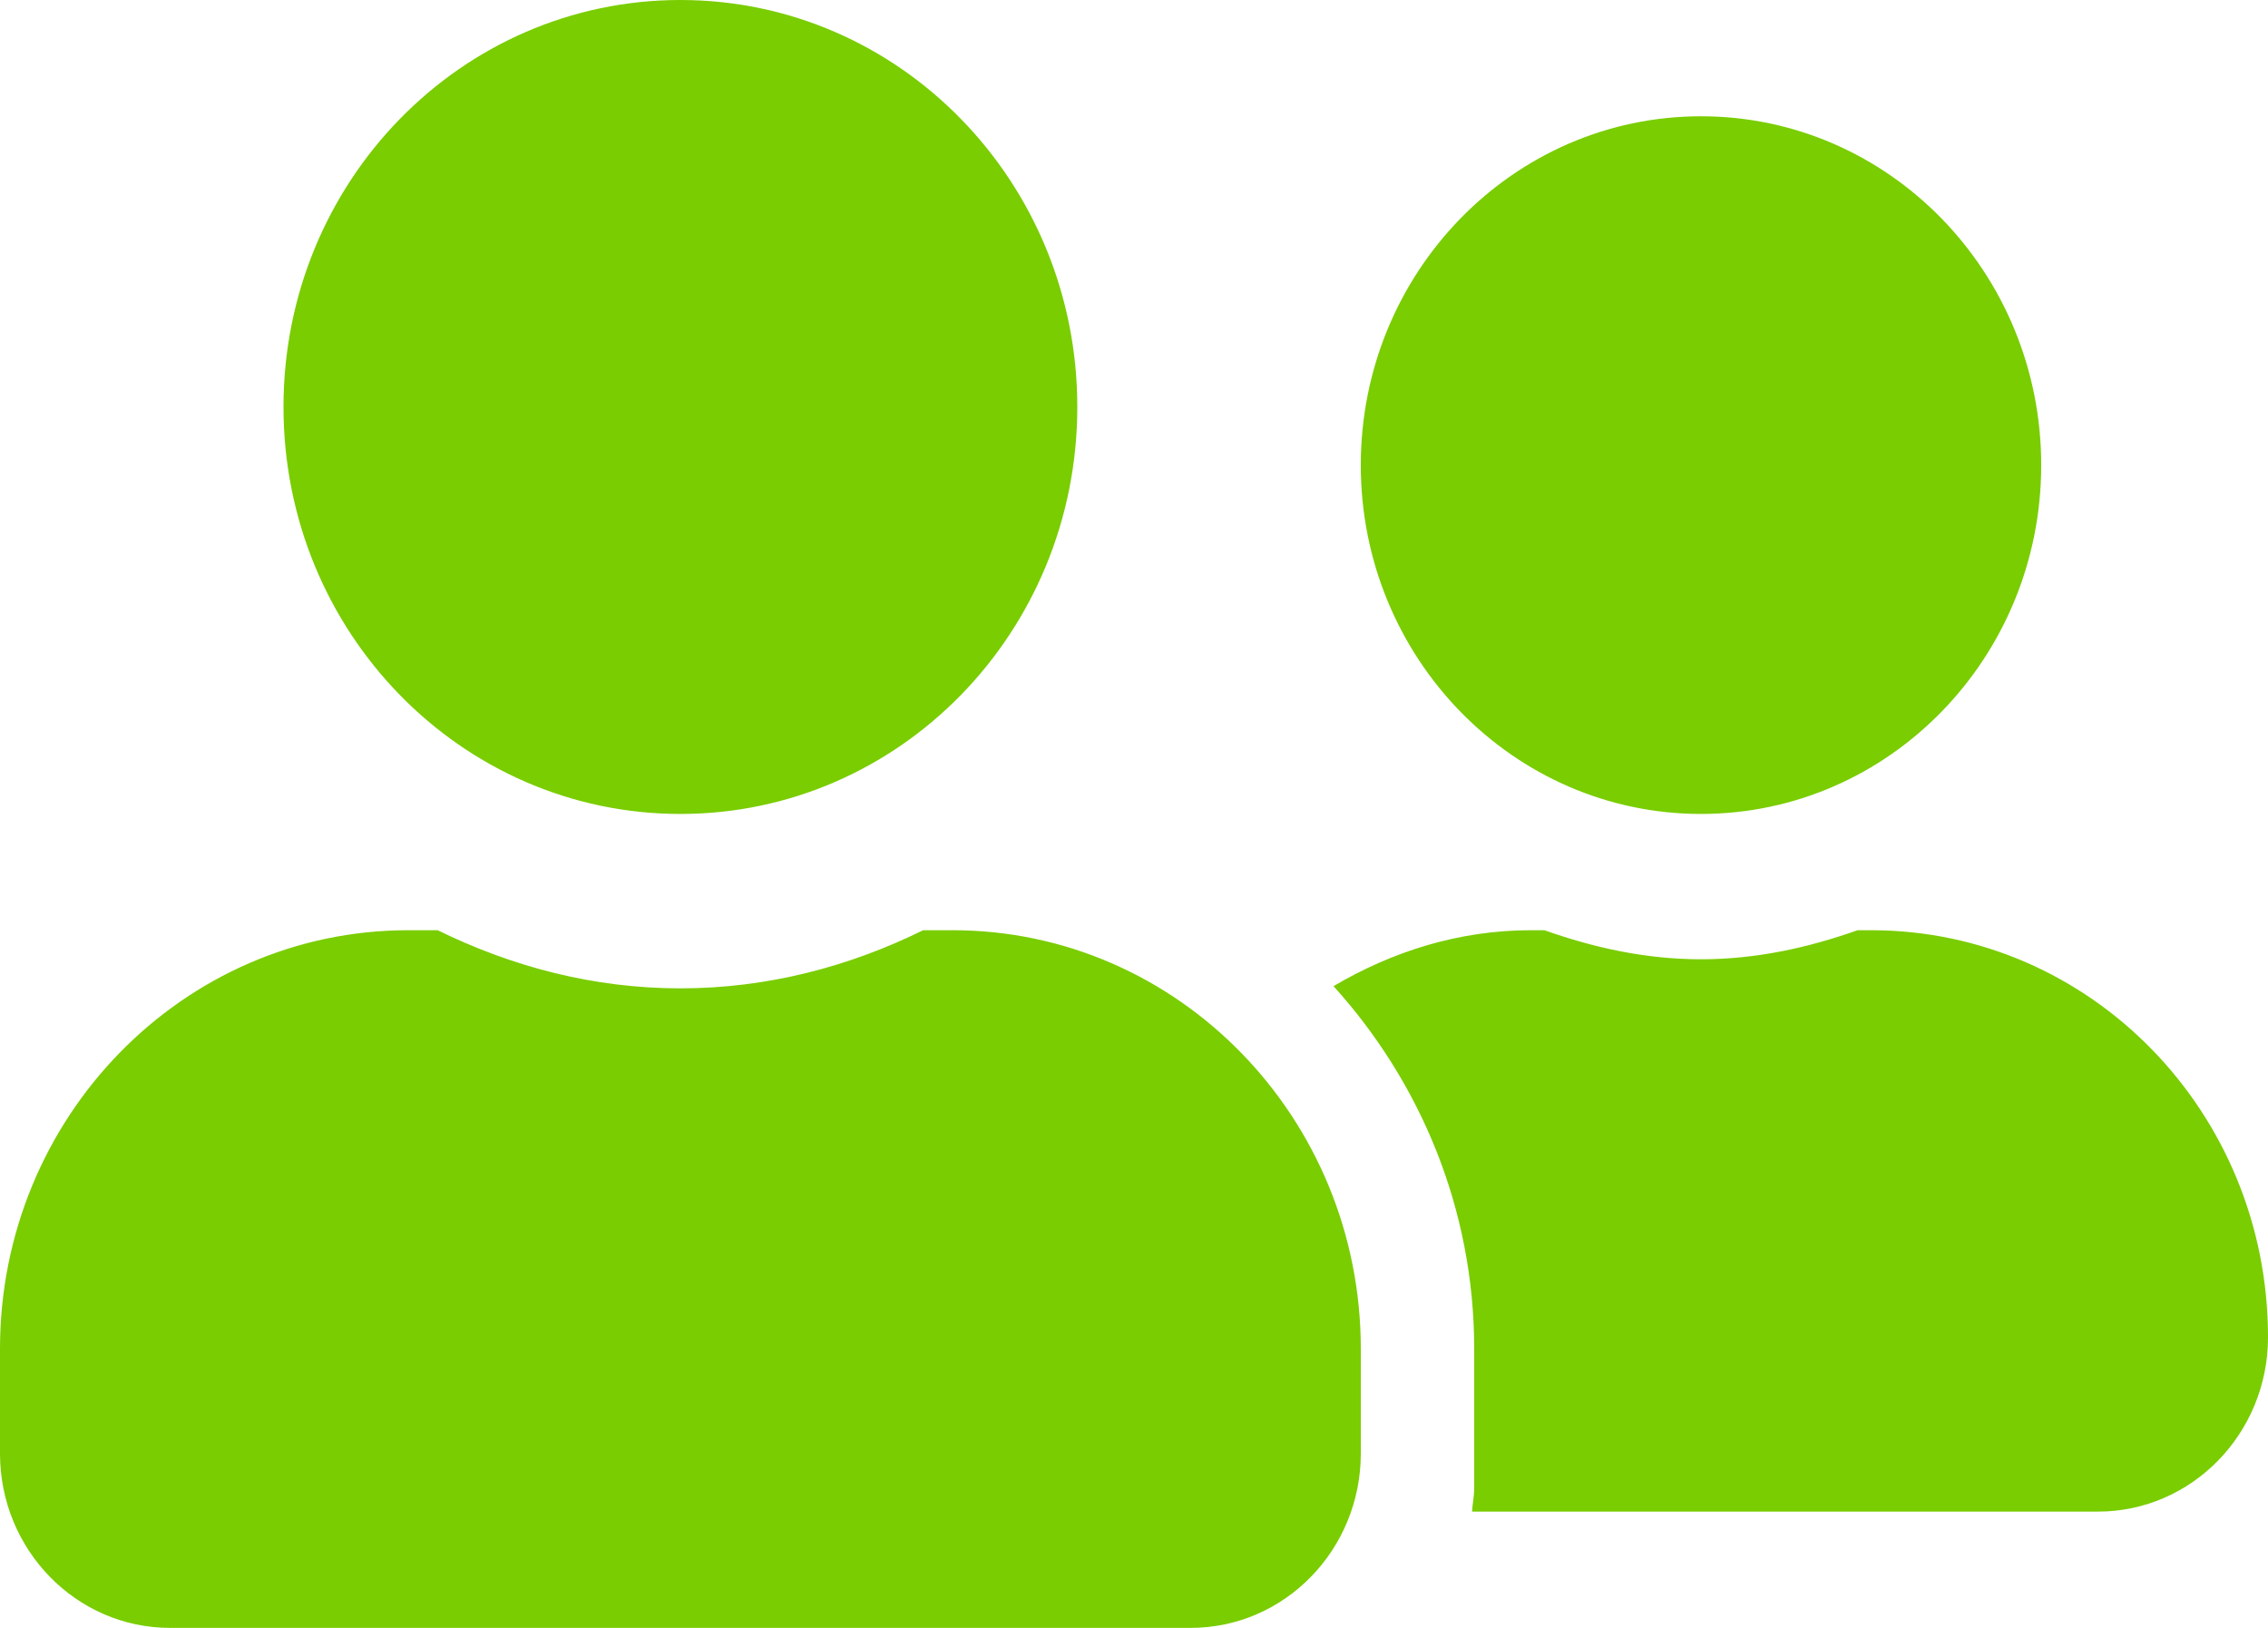 <svg width="39" height="28" viewBox="0 0 39 28" fill="none" xmlns="http://www.w3.org/2000/svg">
<path d="M11.7 14C15.472 14 18.525 10.869 18.525 7C18.525 3.131 15.472 0 11.7 0C7.928 0 4.875 3.131 4.875 7C4.875 10.869 7.928 14 11.7 14ZM16.38 16H15.874C14.607 16.625 13.199 17 11.7 17C10.201 17 8.799 16.625 7.526 16H7.02C3.144 16 0 19.225 0 23.2V25C0 26.656 1.31 28 2.925 28H20.475C22.09 28 23.4 26.656 23.4 25V23.2C23.4 19.225 20.256 16 16.38 16ZM29.25 14C32.48 14 35.1 11.312 35.1 8C35.1 4.688 32.48 2 29.25 2C26.02 2 23.4 4.688 23.4 8C23.4 11.312 26.02 14 29.25 14ZM32.175 16H31.943C31.096 16.3 30.201 16.5 29.25 16.5C28.299 16.5 27.404 16.3 26.557 16H26.325C25.082 16 23.936 16.369 22.931 16.962C24.418 18.606 25.35 20.788 25.35 23.2V25.6C25.35 25.738 25.32 25.869 25.313 26H36.075C37.69 26 39 24.656 39 23C39 19.131 35.947 16 32.175 16Z" fill="#79CD00"/>
</svg>
